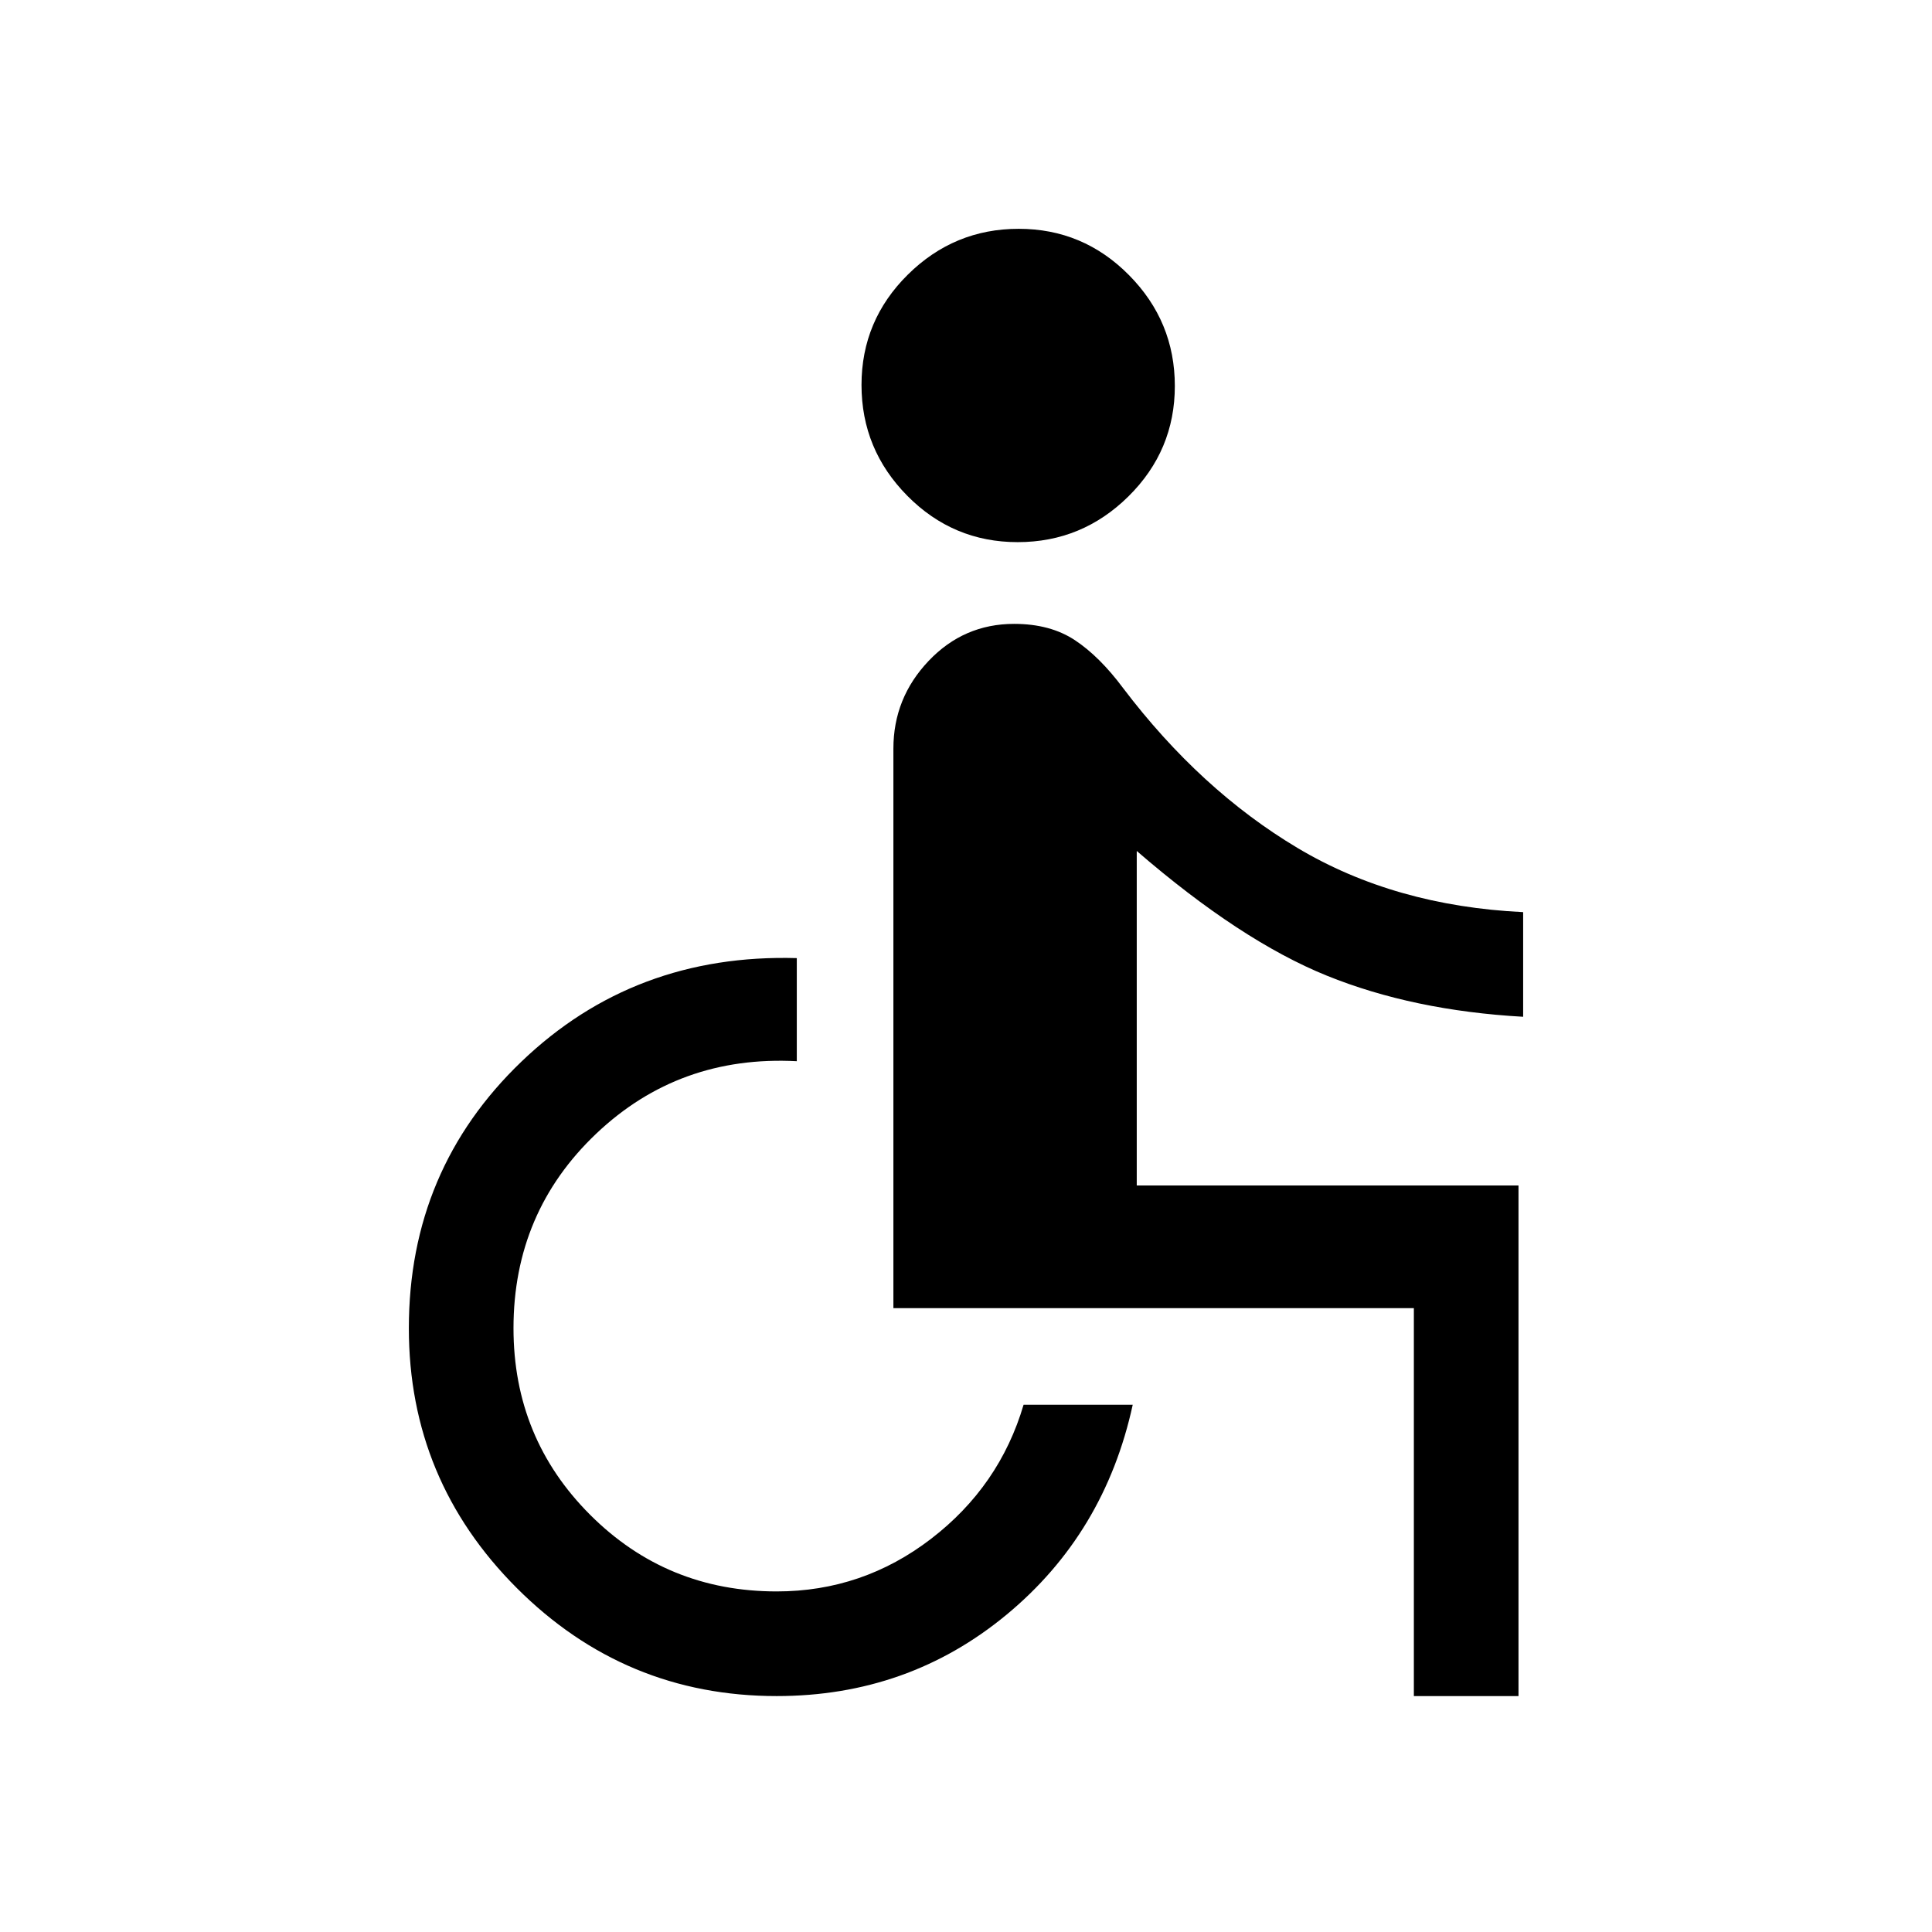 <svg xmlns="http://www.w3.org/2000/svg" height="20" viewBox="0 -960 960 960" width="20"><path d="M505.675-690.615q-32.059 0-54.828-23.017-22.769-23.017-22.769-55.076 0-32.06 23.016-54.829 23.017-22.769 55.077-22.769T561-823.289q22.769 23.016 22.769 55.076t-23.017 54.829q-23.017 22.769-55.077 22.769Zm196.864 573.384v-192.77H443.924V-588q0-25.154 17.485-43.576 17.486-18.423 42.514-18.423 18 0 30.269 8.153 12.269 8.154 23.884 23.77 38.385 50.615 86.654 79.423 48.269 28.807 112.115 31.884v51.999q-54.692-3.077-97.538-20.423-42.846-17.347-94.462-61.963v166.206h189.692v253.719h-51.998Zm-316.616 0q-75.449 0-129.109-53.66-53.659-53.66-53.659-129.109 0-78.846 56-132.538 56-53.692 136.769-51.384v51.229q-58.462-3.077-99.617 35.961-41.154 39.039-41.154 96.732 0 54.616 38.077 92.693t92.693 38.077q42.693 0 76.732-26.154 34.039-26.155 45.961-66.617h54.23q-13.923 64-62.769 104.385-48.846 40.385-114.154 40.385Z"/></svg>